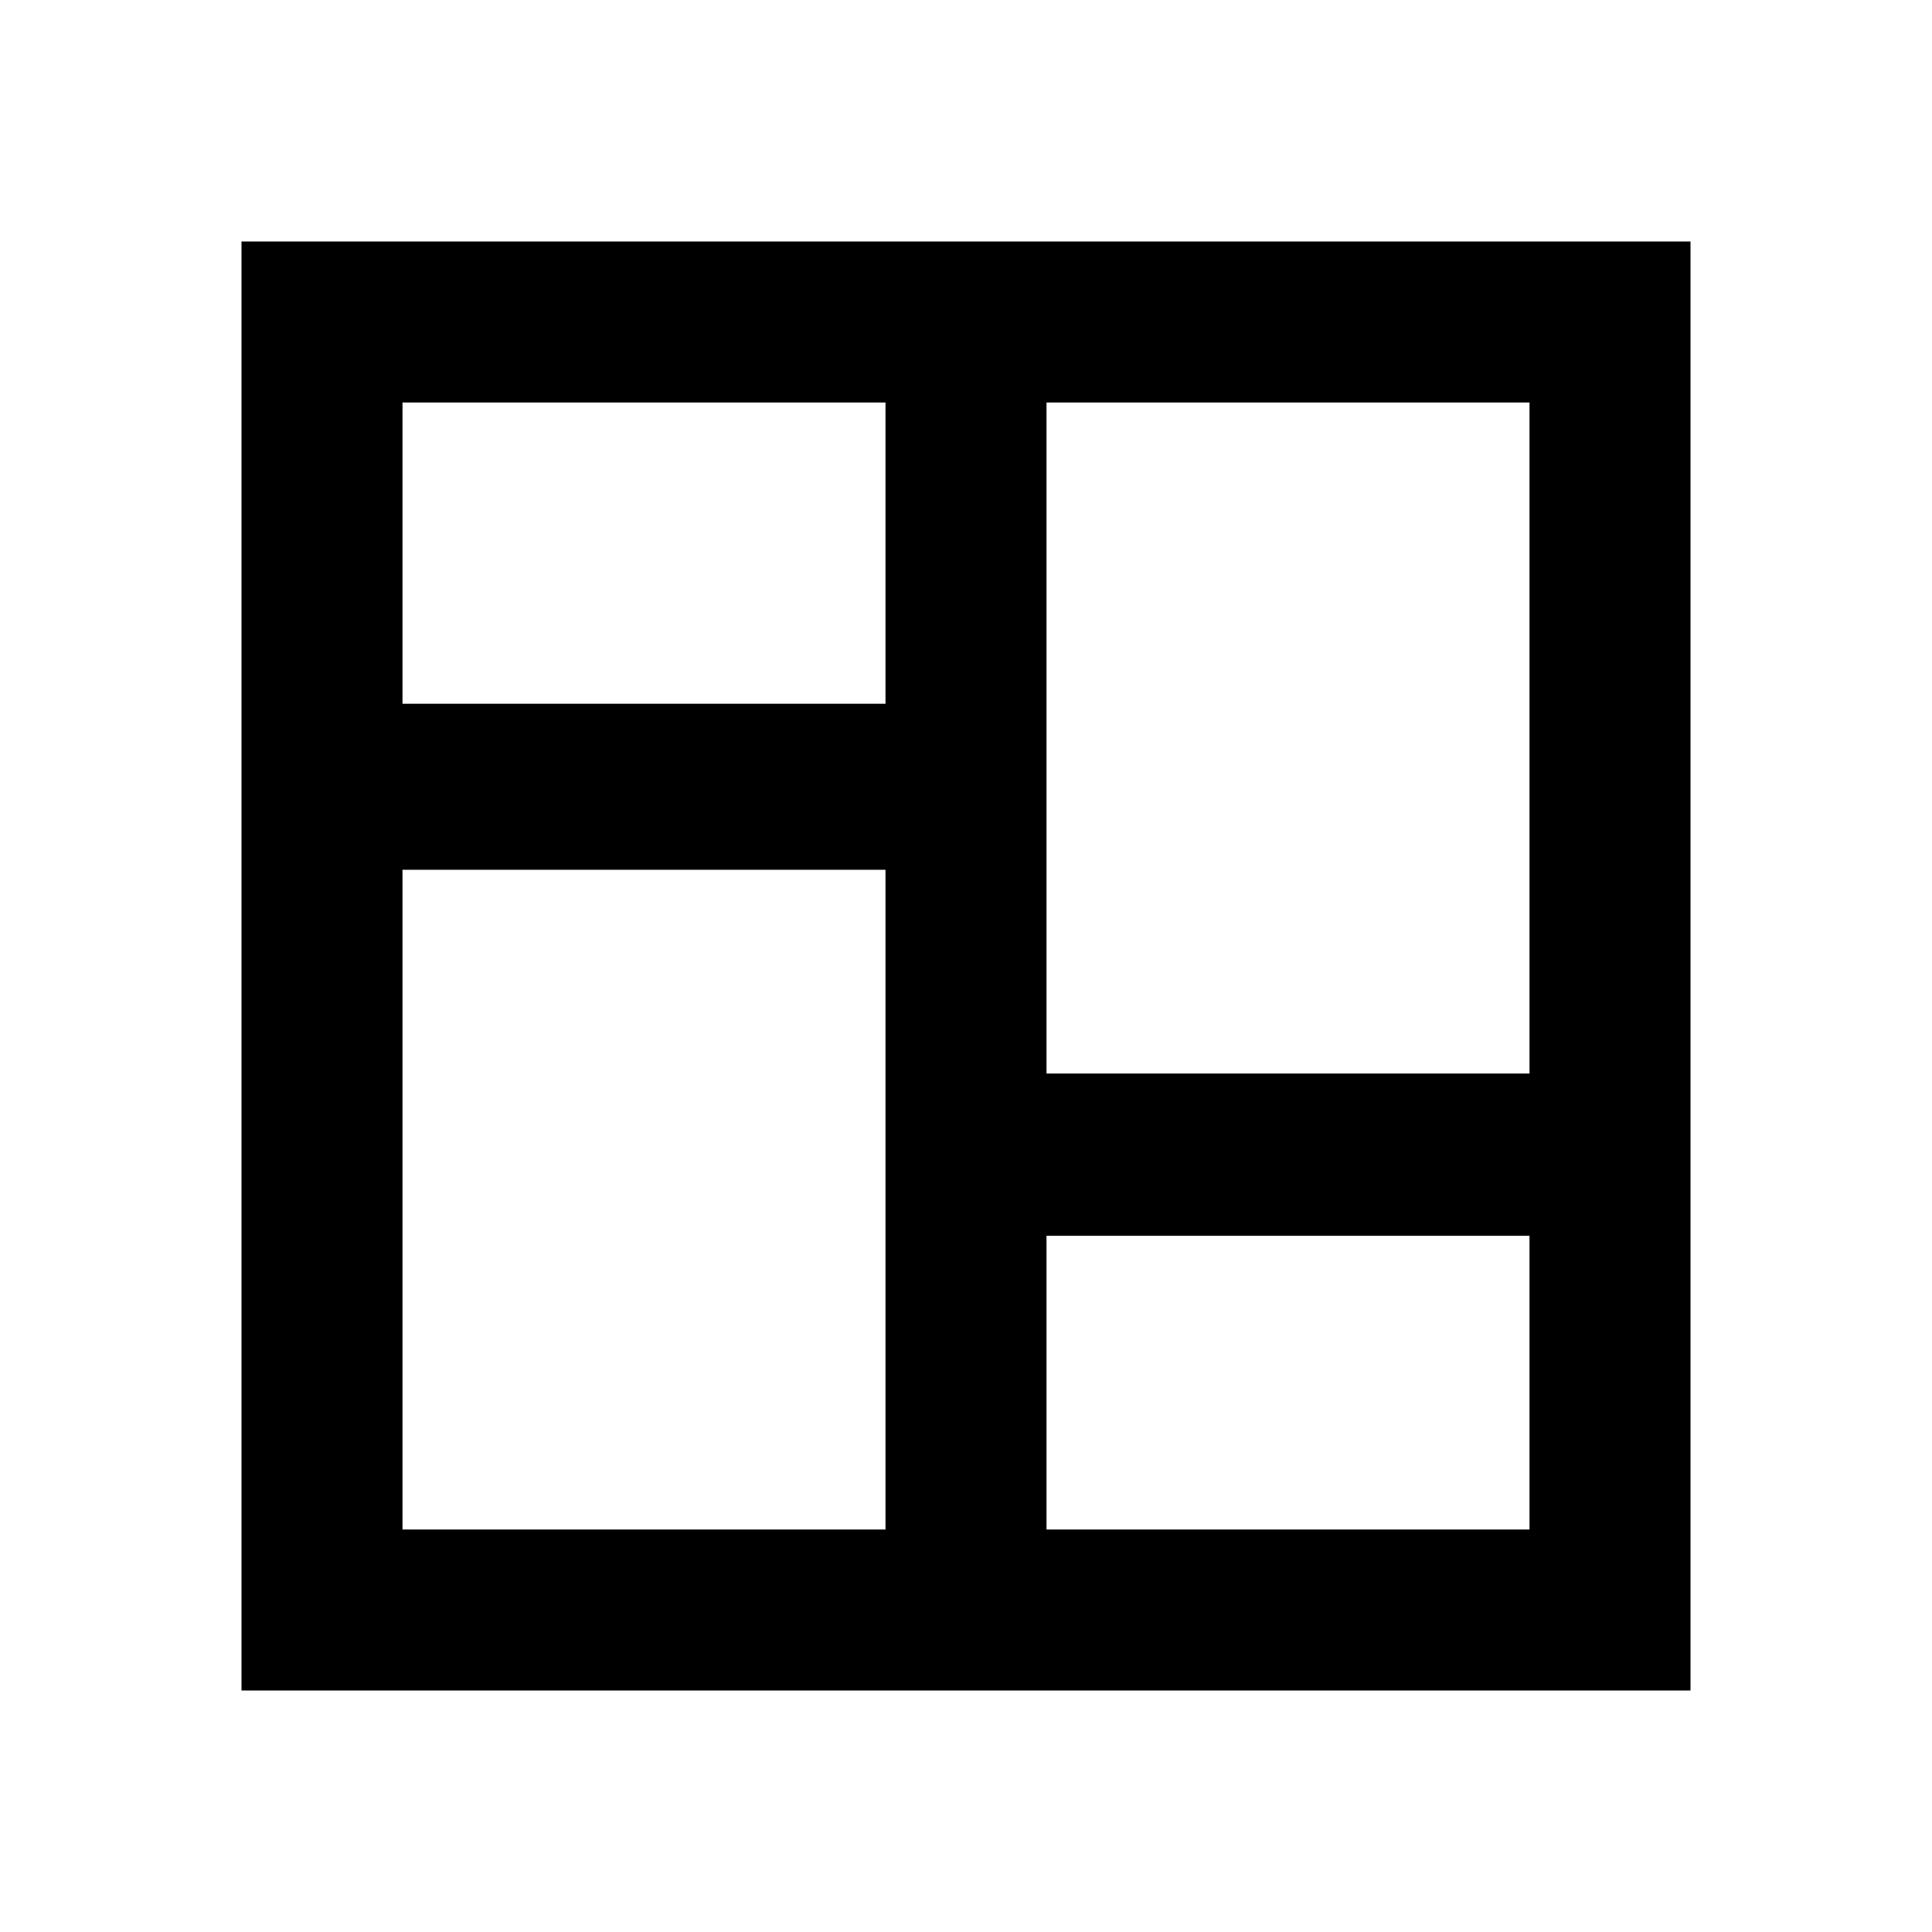 <svg width="20" height="20" viewBox="0 0 512 512" xmlns="http://www.w3.org/2000/svg" fill="#000000" version="1.1">

 <g id="SVGRepo_iconCarrier">
  <title>split-vertically</title>
  <g fill-rule="evenodd" fill="none" id="Page-1">
   <g fill="#000000" id="audio-description1">
    <path id="Combined-Shape" d="m448,64l0,384l-384,0l0,-384l384,0zm-341.333,42.667l0,298.667l128,0l0,-298.667l-128,0zm170.667,298.667l128,0l0,-298.667l-128,0l0,298.667z"/>
   </g>
  </g>
 </g>
 <g>
  <title>Layer 1</title>
  <g stroke-width="0" id="SVGRepo_bgCarrier"/>
  <g stroke-linejoin="round" stroke-linecap="round" id="SVGRepo_tracerCarrier"/>
  <rect stroke="#000" id="svg_1" height="43" width="133" y="187" x="105" fill="#000000"/>
  <rect stroke="#000" id="svg_4" height="42" width="132" y="285" x="275" fill="#000000"/>
 </g>
</svg>
